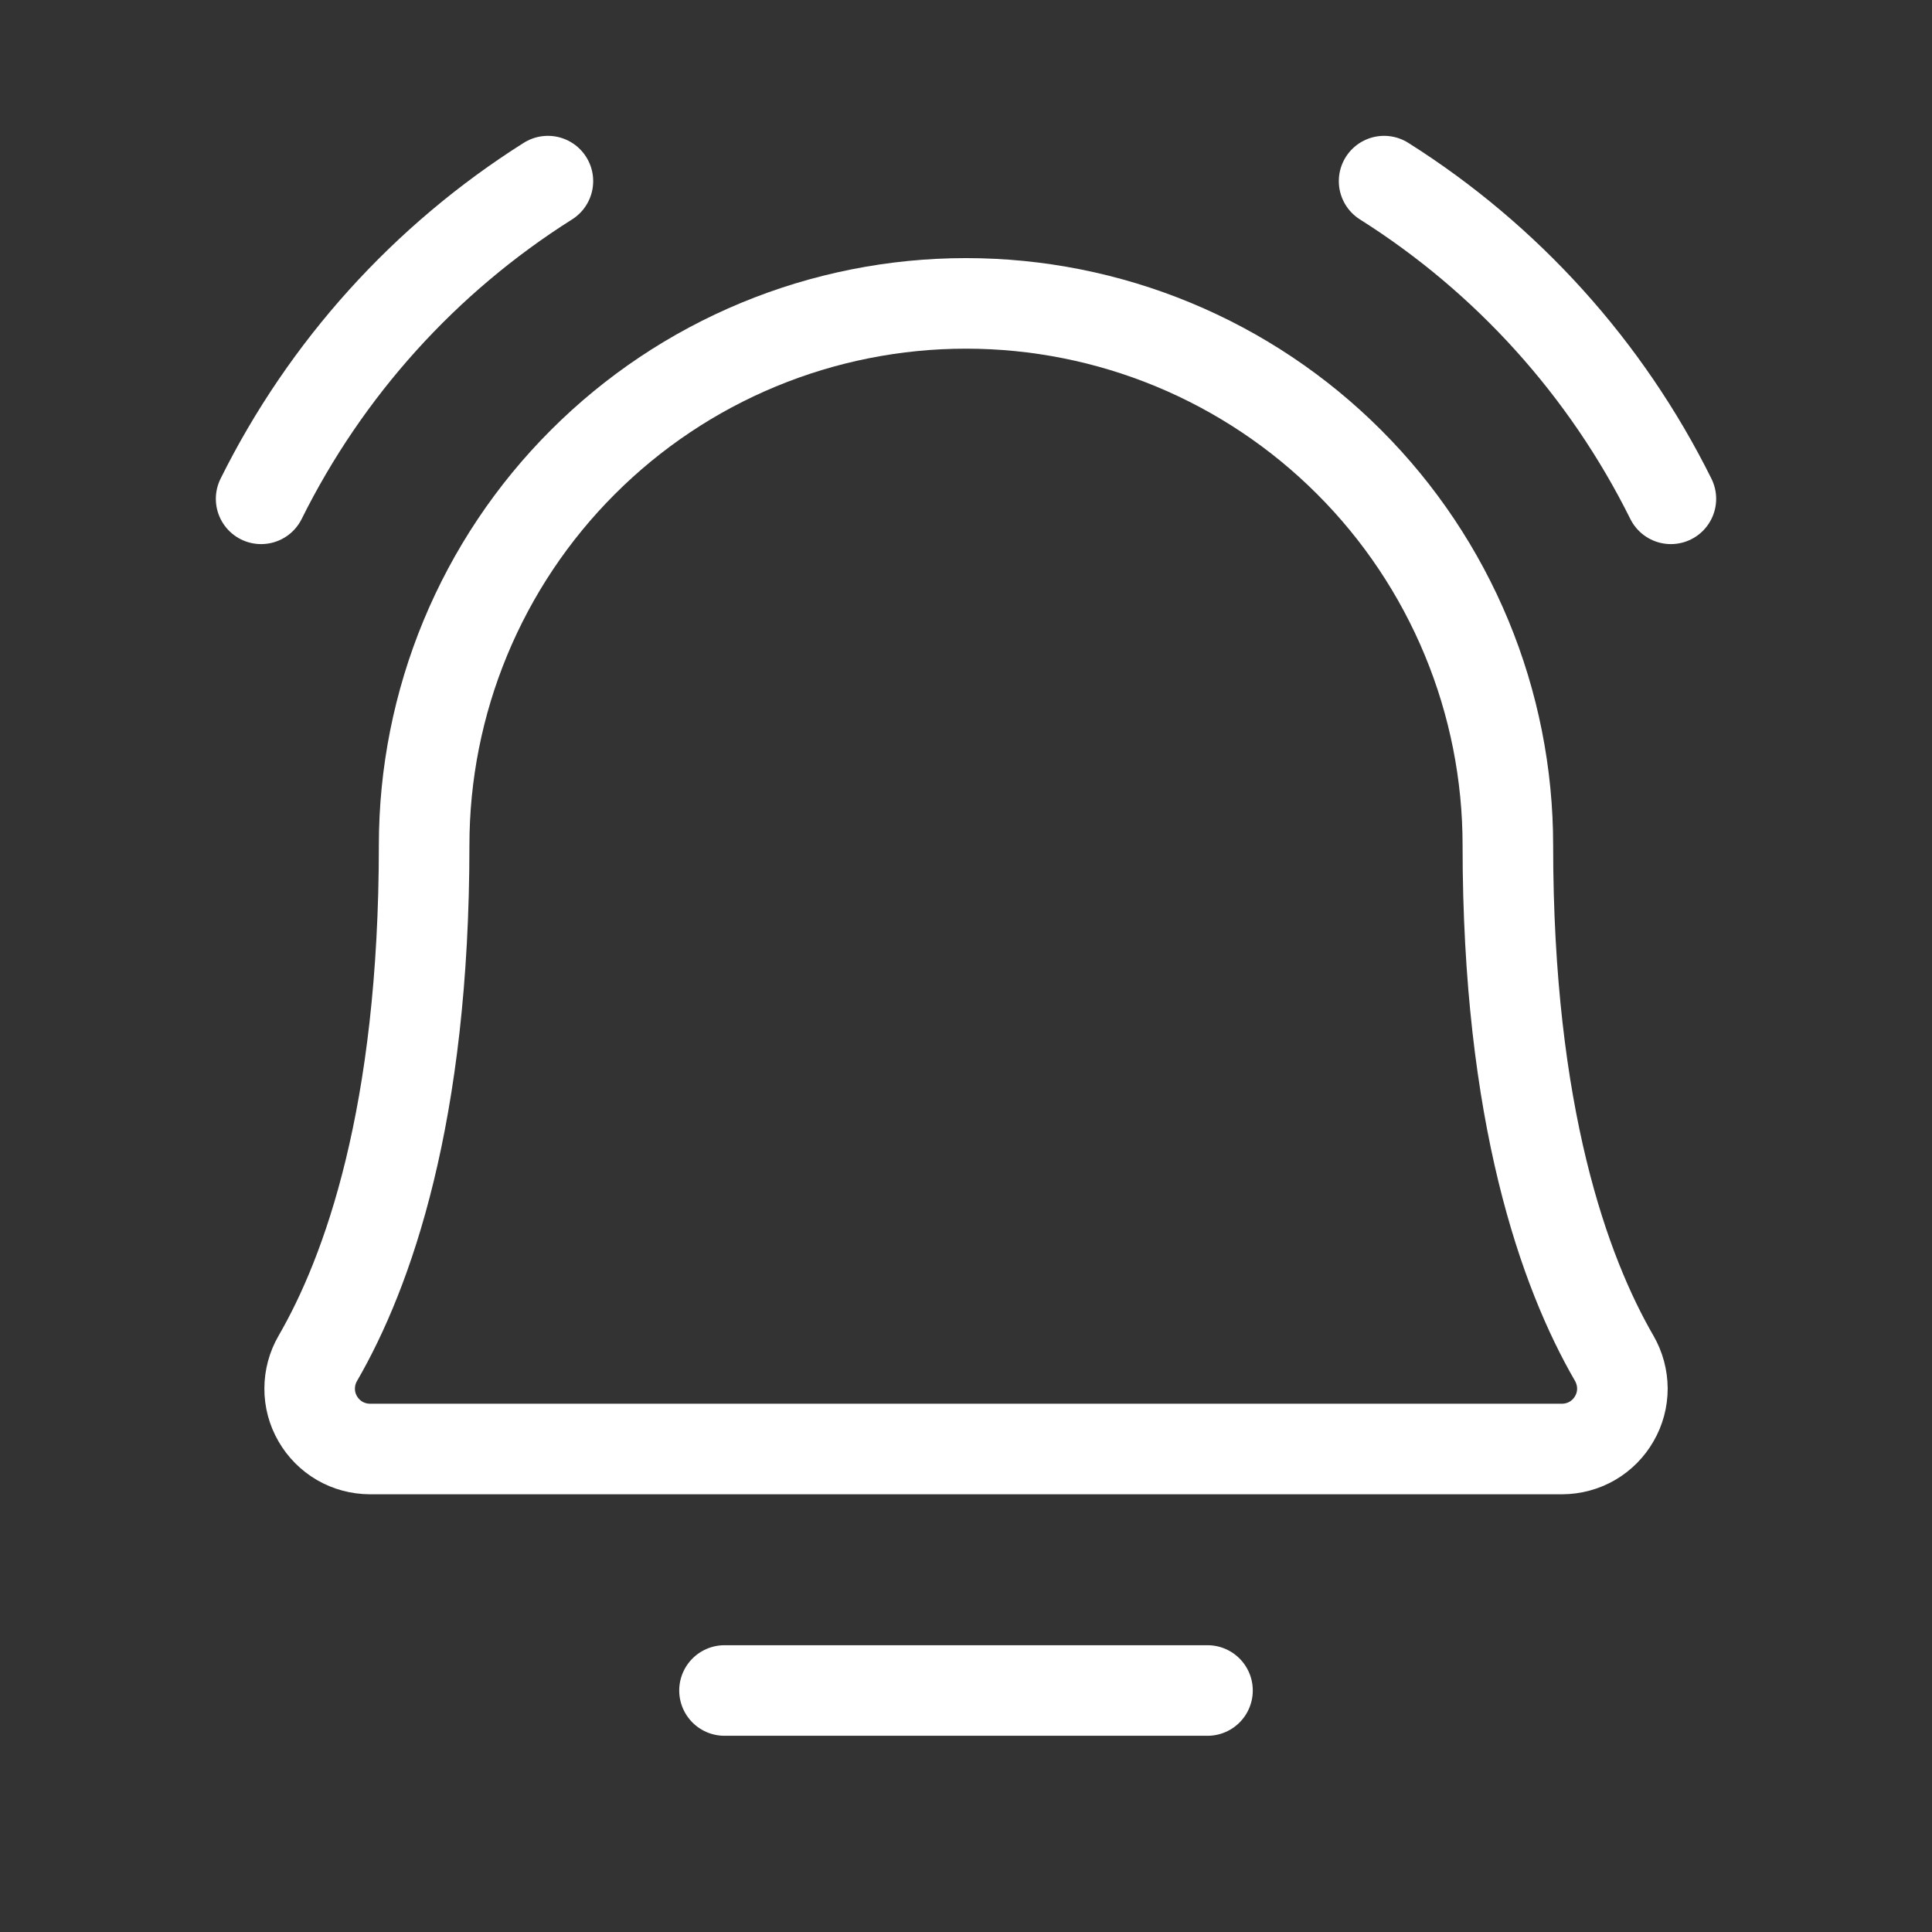 <svg width="32" height="32" viewBox="0 0 32 32" fill="none" xmlns="http://www.w3.org/2000/svg">
<rect x="0" y="0" width="32" height="32" fill="#333333" stroke="none"/>
<path d="M12 28H20" stroke="white" stroke-width="1.5" stroke-linecap="round" stroke-linejoin="round"/>
<path d="M7.025 14C7.025 12.821 7.257 11.654 7.708 10.565C8.159 9.477 8.82 8.487 9.654 7.654C10.487 6.82 11.476 6.159 12.565 5.708C13.654 5.257 14.821 5.025 16 5.025C17.179 5.025 18.346 5.257 19.435 5.708C20.523 6.159 21.513 6.82 22.346 7.654C23.18 8.487 23.841 9.477 24.292 10.565C24.743 11.654 24.975 12.821 24.975 14V14C24.975 18.475 25.913 21.075 26.738 22.5C26.825 22.652 26.871 22.824 26.872 22.999C26.872 23.174 26.826 23.347 26.738 23.498C26.651 23.65 26.525 23.777 26.374 23.865C26.222 23.953 26.05 23.999 25.875 24H6.125C5.95 23.999 5.778 23.953 5.626 23.865C5.475 23.777 5.349 23.65 5.262 23.498C5.174 23.347 5.128 23.174 5.129 22.999C5.129 22.824 5.175 22.652 5.263 22.5C6.088 21.075 7.025 18.475 7.025 14Z" stroke="white" stroke-width="1.5" stroke-linecap="round" stroke-linejoin="round"/>
<path d="M22.925 3C24.961 4.285 26.604 6.106 27.675 8.262" stroke="white" stroke-width="1.5" stroke-linecap="round" stroke-linejoin="round"/>
<path d="M4.325 8.262C5.396 6.106 7.039 4.285 9.075 3" stroke="white" stroke-width="1.5" stroke-linecap="round" stroke-linejoin="round"/>
</svg>
